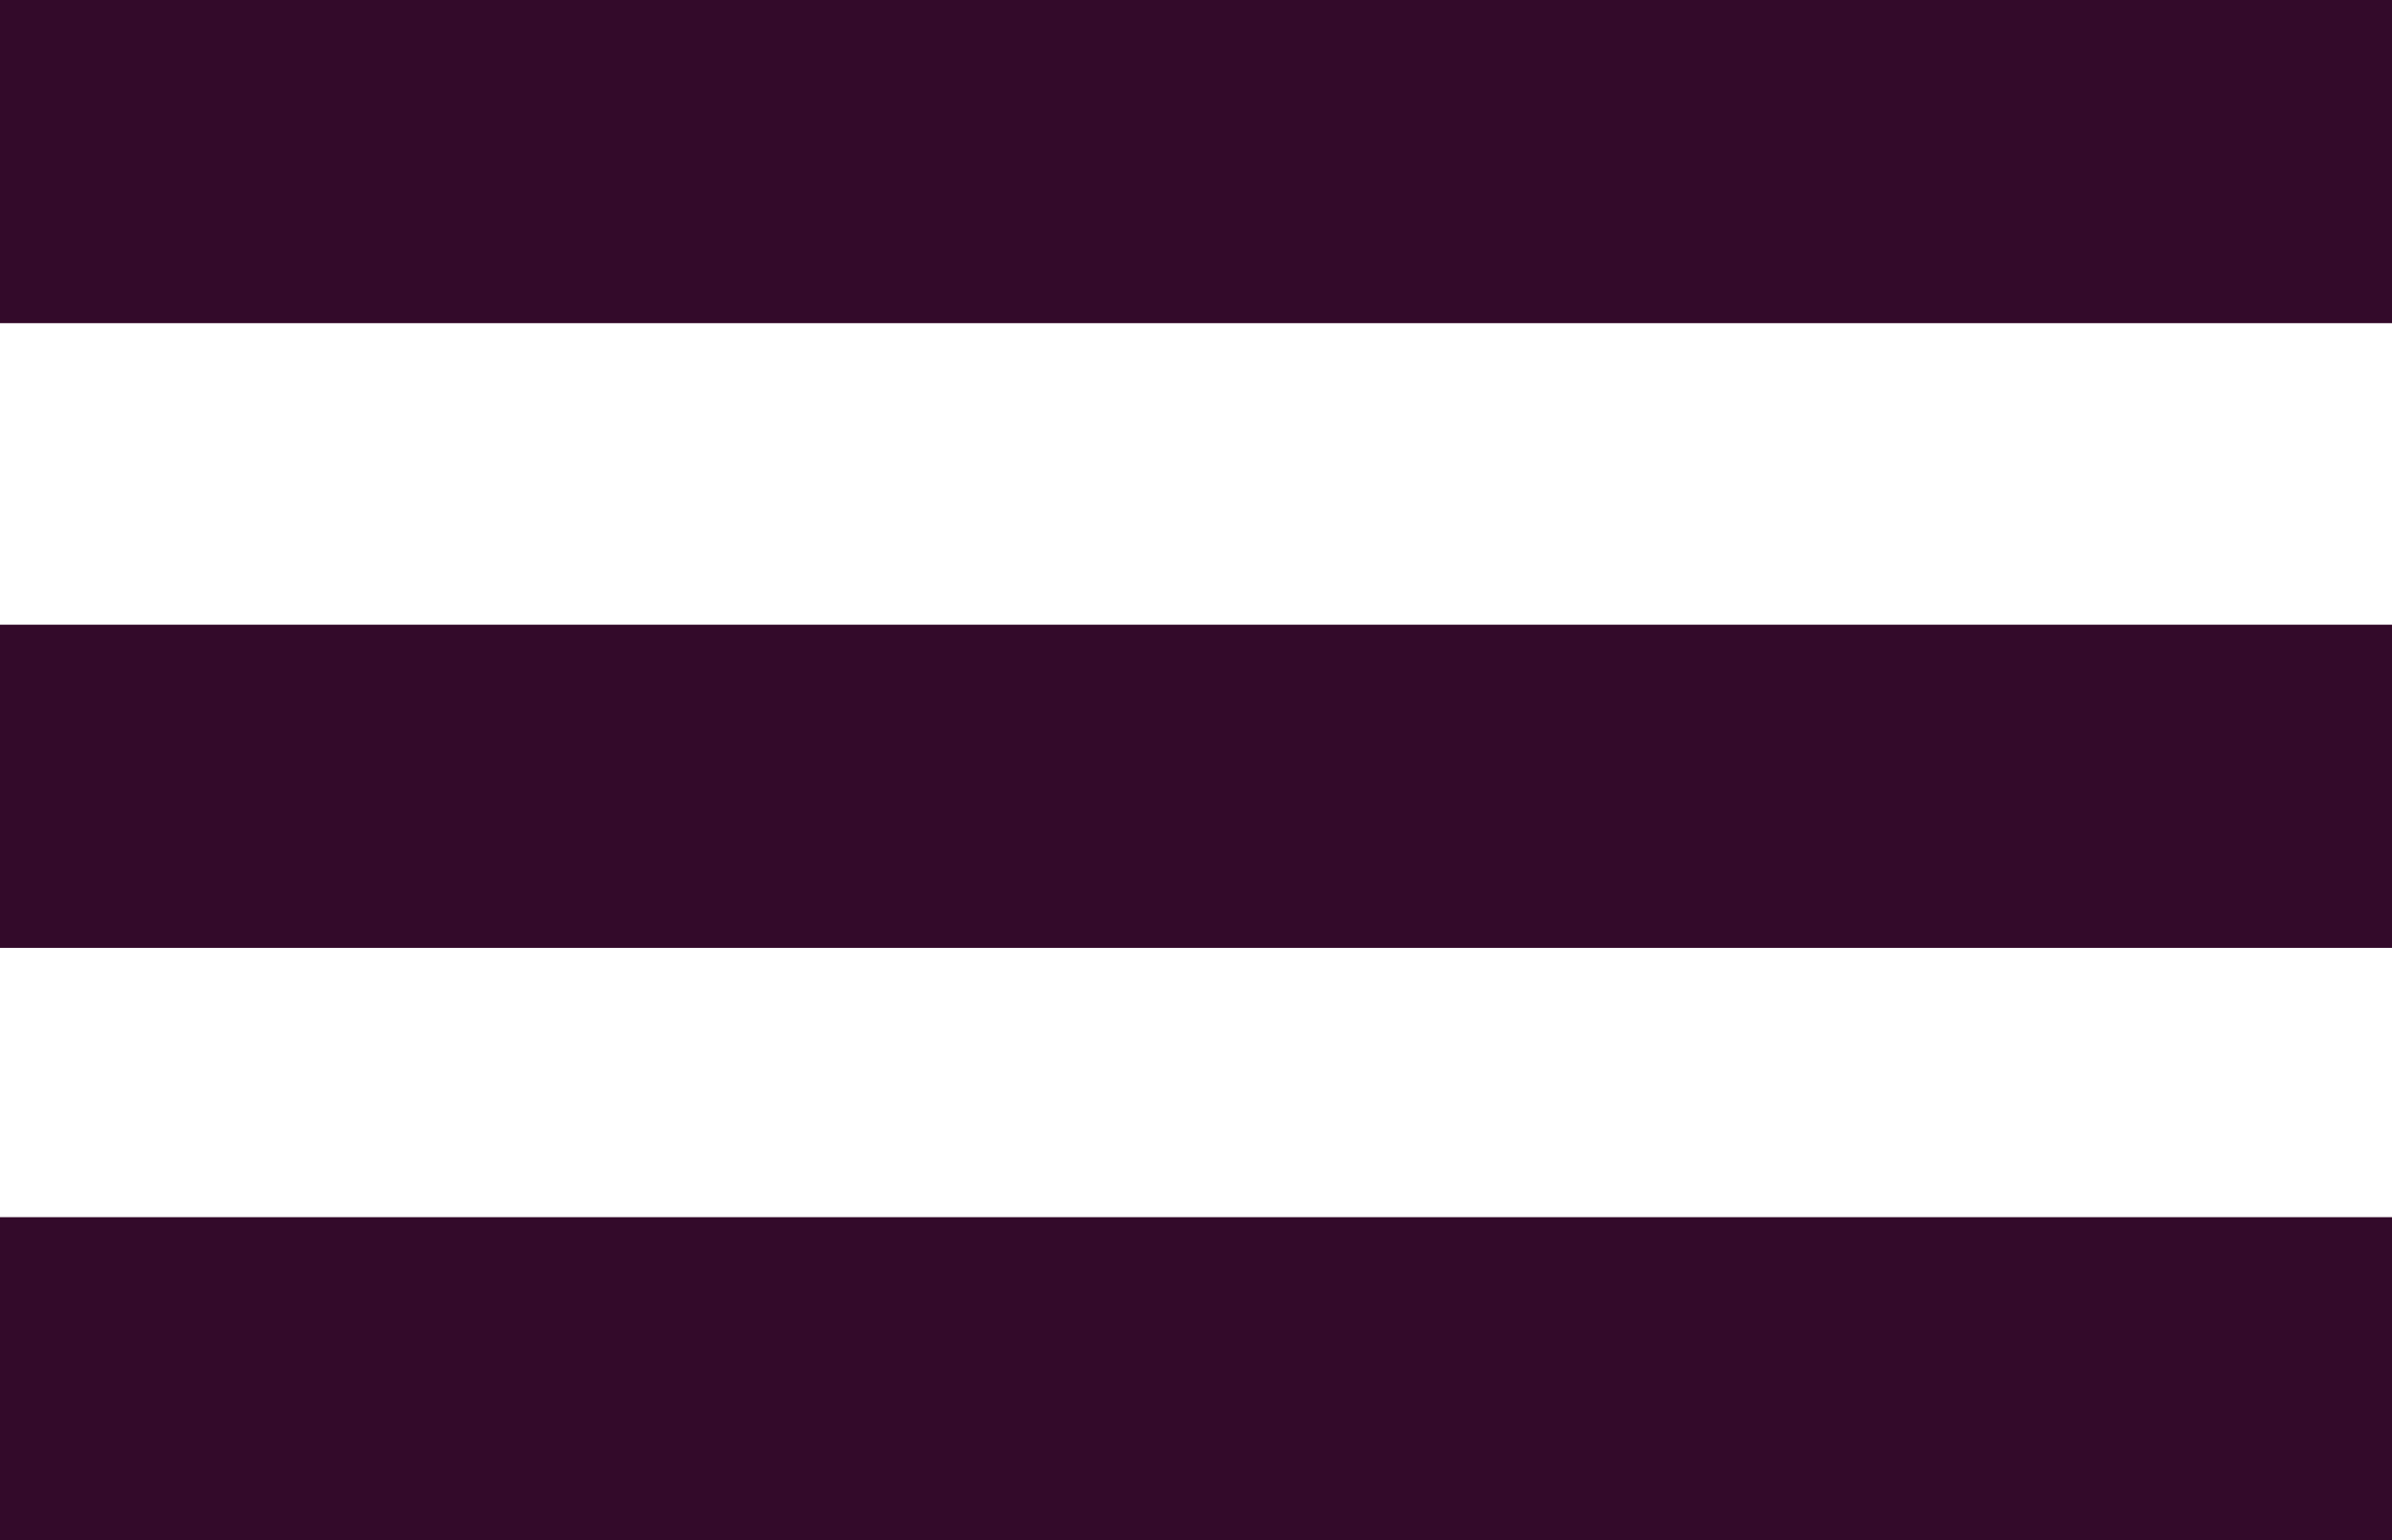 <?xml version="1.0" encoding="utf-8"?>
<!-- Generator: Adobe Illustrator 12.0.0, SVG Export Plug-In . SVG Version: 6.00 Build 51448)  -->
<!DOCTYPE svg PUBLIC "-//W3C//DTD SVG 1.1//EN" "http://www.w3.org/Graphics/SVG/1.1/DTD/svg11.dtd">
<svg  version="1.1" id="Ebene_1" xmlns="http://www.w3.org/2000/svg" xmlns:xlink="http://www.w3.org/1999/xlink" width="37" height="23.833" viewBox="0 0 37 23.833"
	 overflow="visible" enable-background="new 0 0 37 23.833" xml:space="preserve">
<g>
	<line fill="none" stroke="#330A2A" stroke-width="5" x1="0" y1="2.5" x2="37" y2="2.5"/>
	<line fill="none" stroke="#330A2A" stroke-width="5" x1="0" y1="12.166" x2="37" y2="12.166"/>
	<line fill="none" stroke="#330A2A" stroke-width="5" x1="0" y1="21.333" x2="37" y2="21.333"/>
</g>
</svg>
